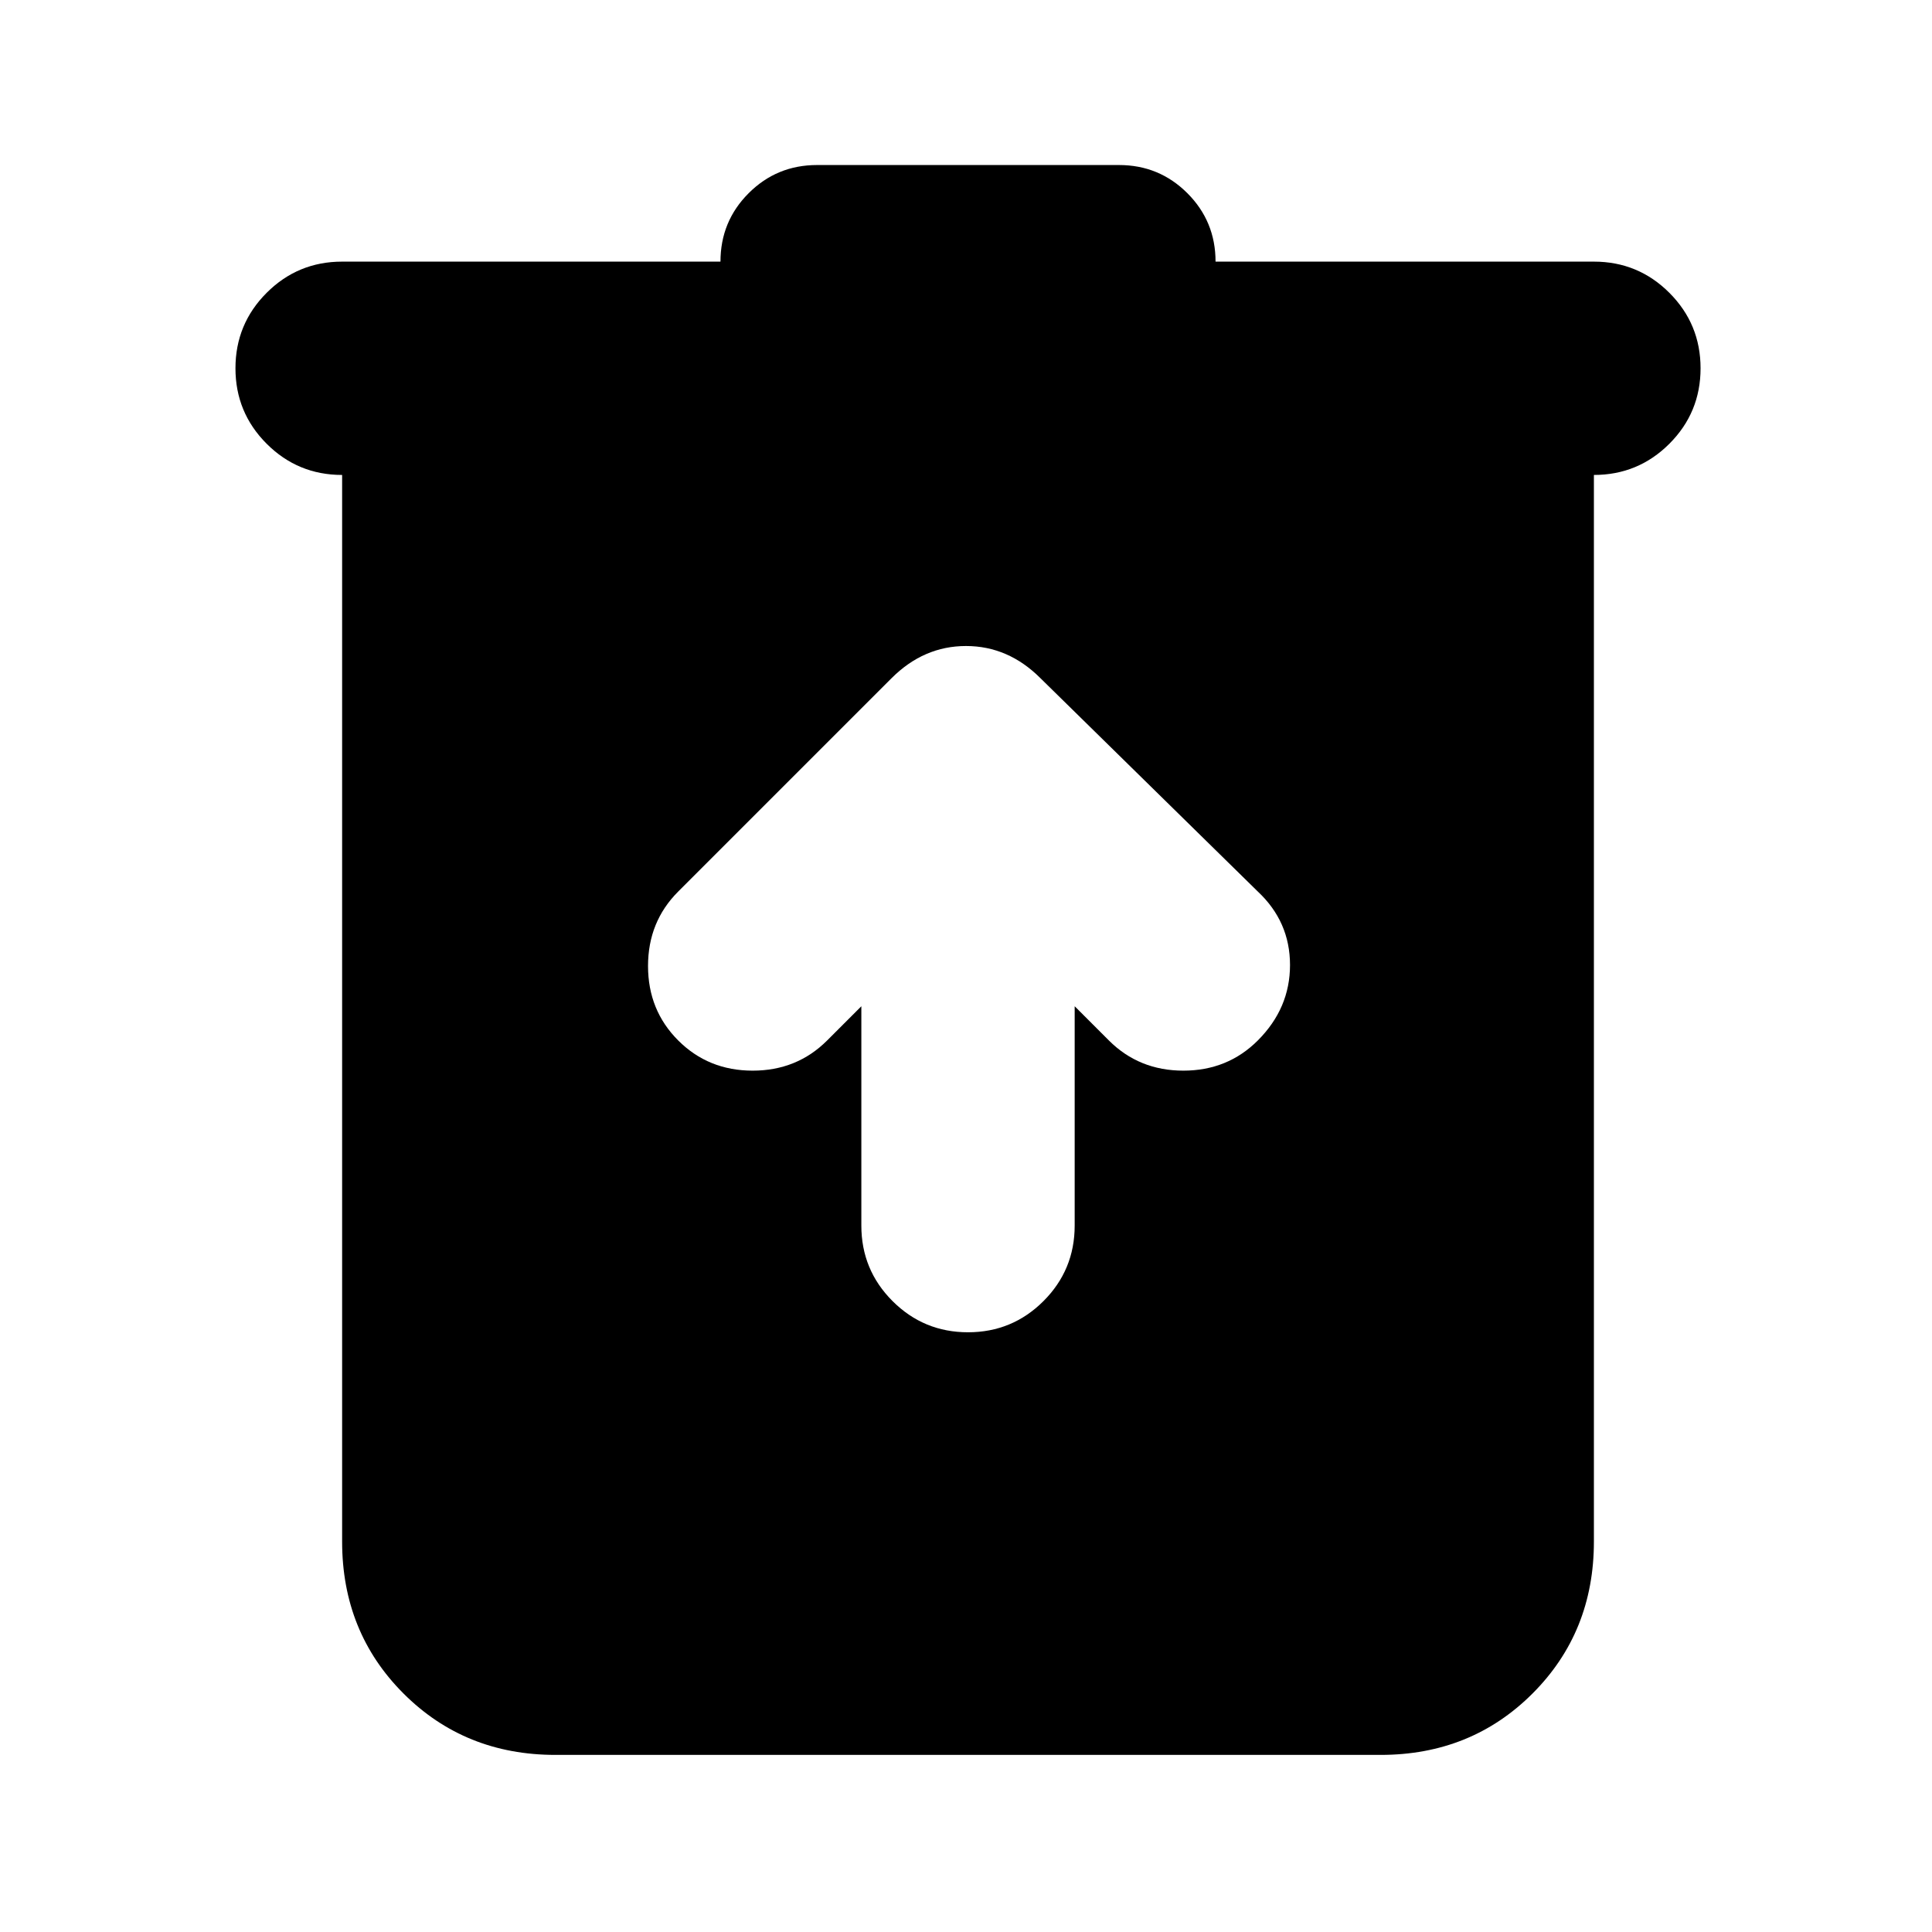 <svg xmlns="http://www.w3.org/2000/svg" height="24" viewBox="0 -960 960 960" width="24"><path d="M276-88q-45 0-75.5-30.5T170-194v-530q-22 0-37.5-15.5T117-777q0-22 15.5-37.5T170-830h188q0-20 14-34t34-14h150q20 0 34 14t14 34h188q22 0 37.5 15.5T845-777q0 22-15.5 37.5T792-724v530q0 45-30.5 75.5T686-88H276Zm152-372v109q0 22 15.5 37.5T481-298q22 0 37.5-15.5T534-351v-109l17 17q15 15 37 15t37-15q16-16 16-37.5T625-517L517-623q-16-16-37-16t-37 16L337-517q-15 15-15 37t15 37q15 15 37 15t37-15l17-17Z"/></svg>